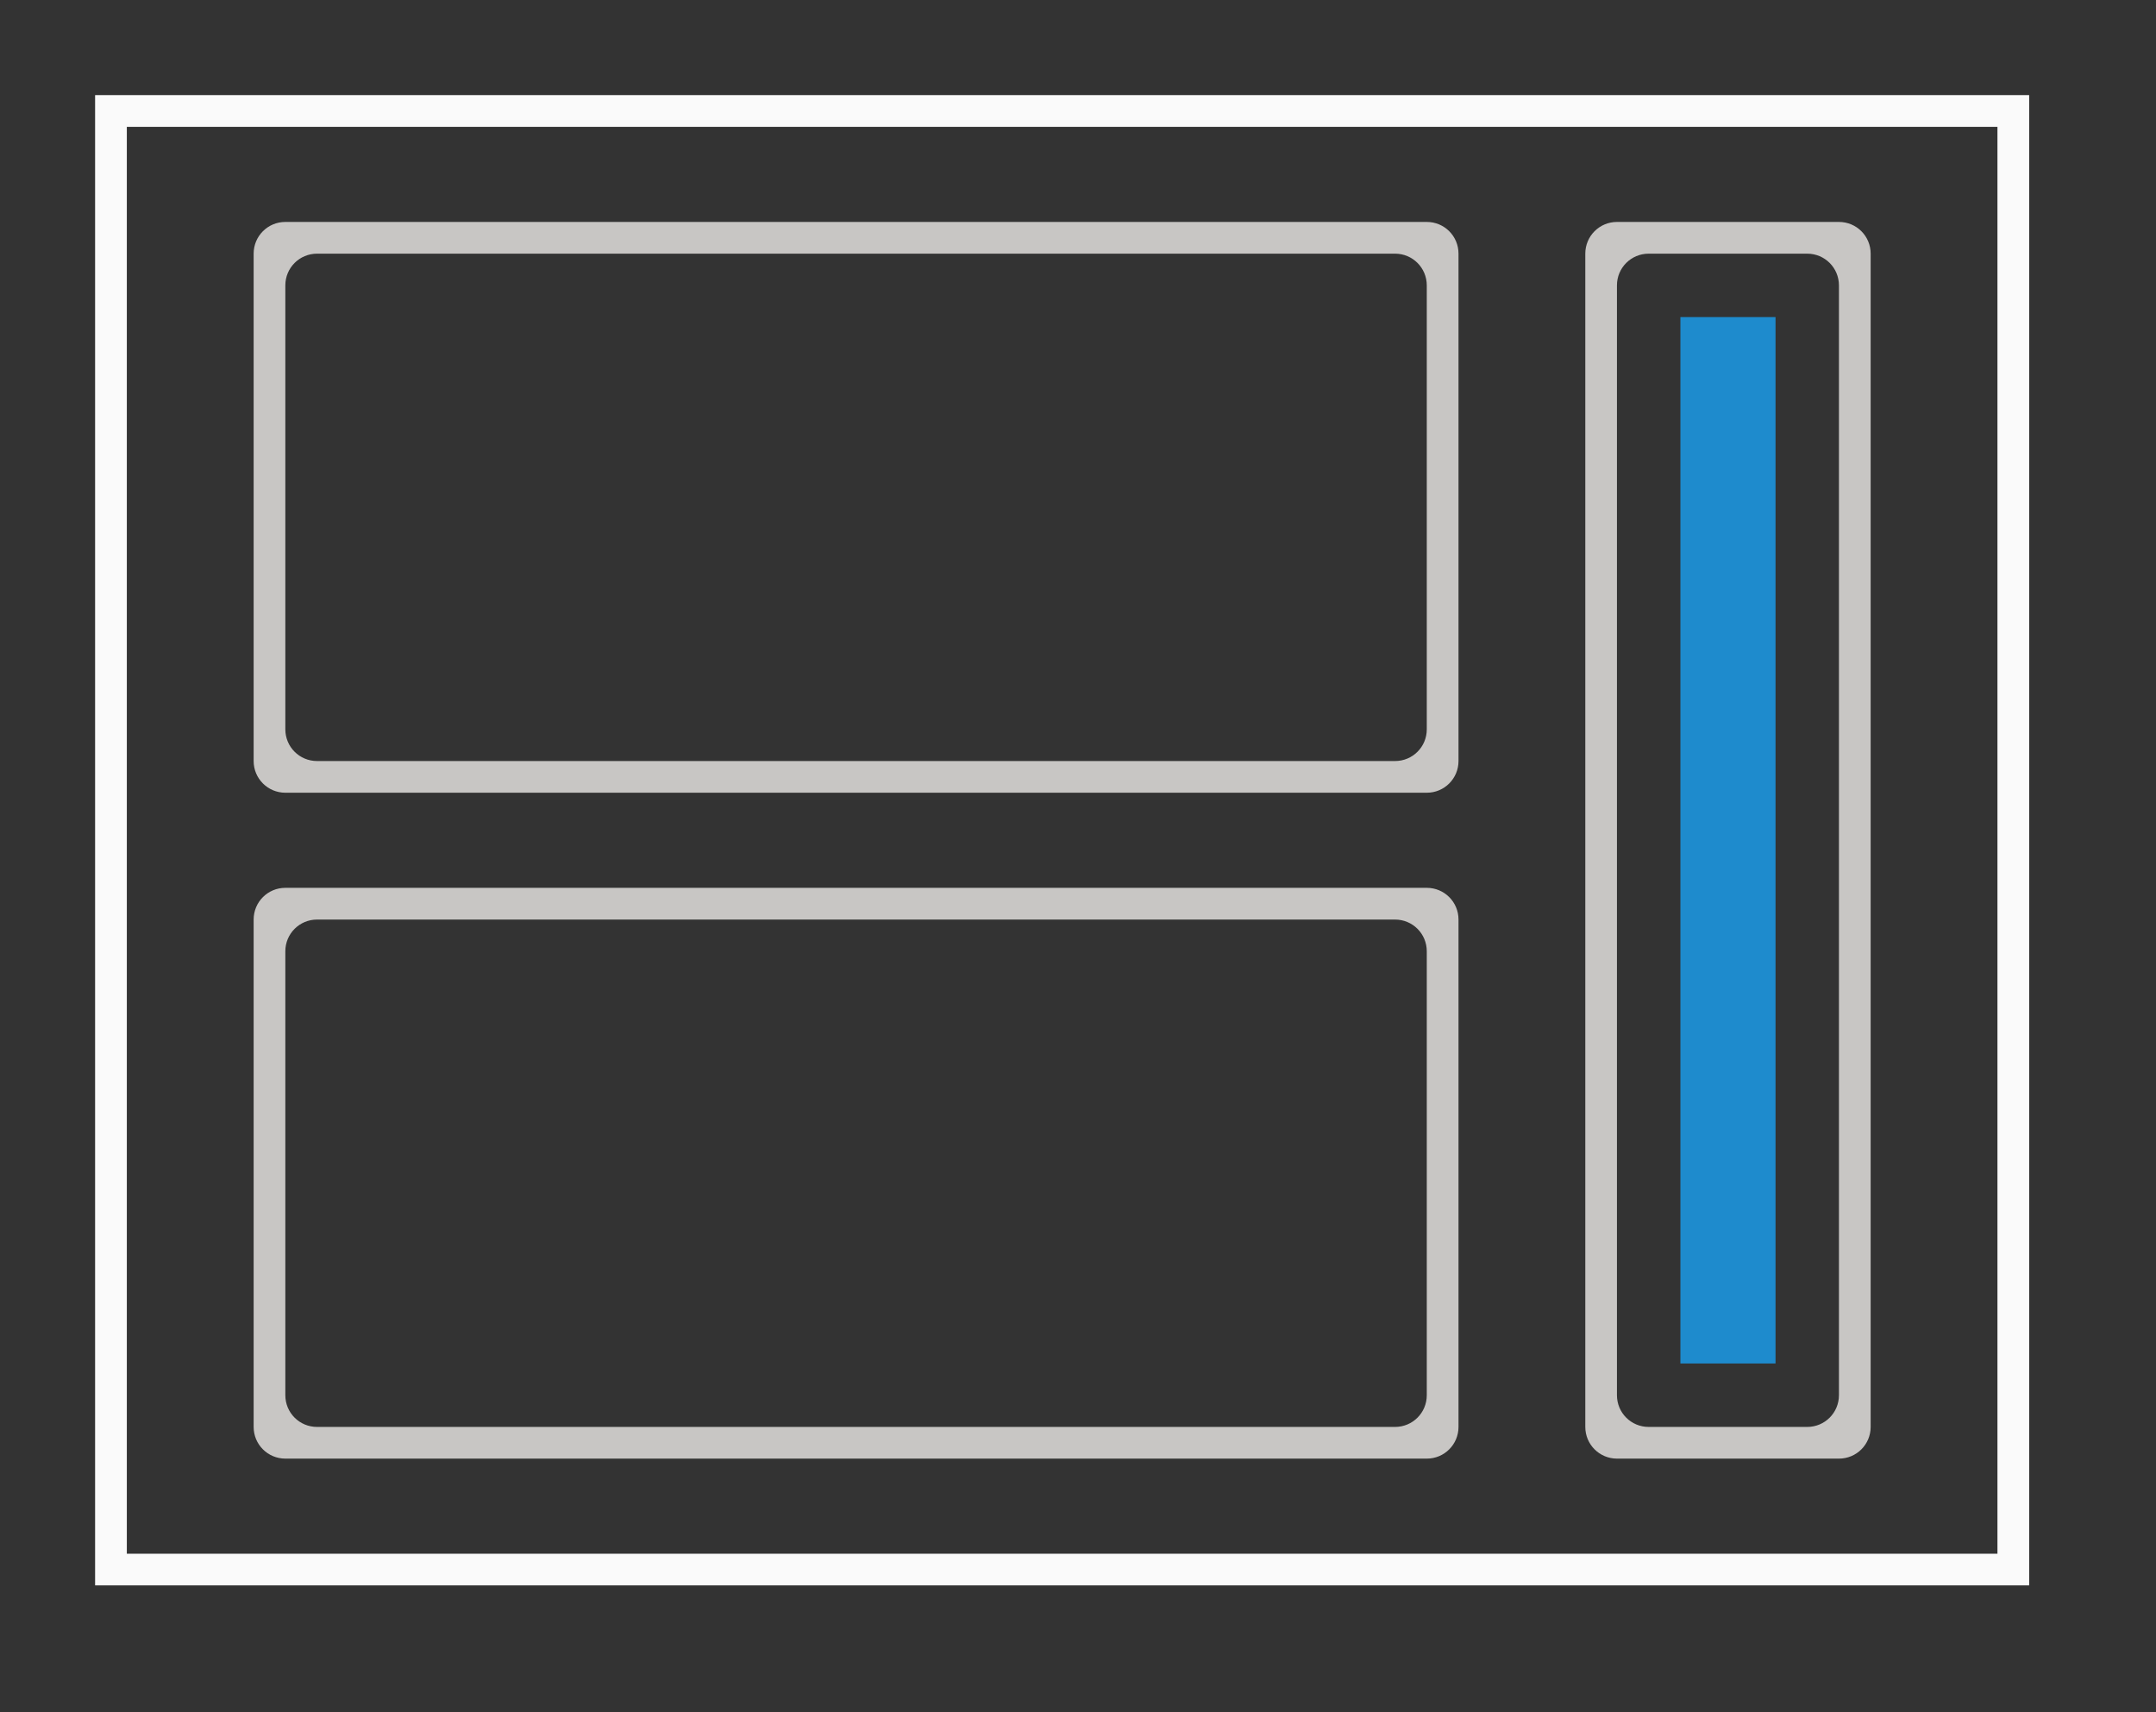 <svg height="54" viewBox="0 0 63.75 50.625" width="68" xmlns="http://www.w3.org/2000/svg"><rect x="0" y="0" width="63.75" height="50.625" fill="#333333" stroke="none"/><path d="m2.812 2.812v44.062h57.188v-44.062zm.938.938h55.312v42.188h-55.312z" fill="#fafafa"/><path d="m42.188 6.562c.519 0 .938.418.938.938v15c0 .519-.418.938-.938.938h-33.75c-.519 0-.938-.418-.938-.938l-0-15c0-.519.418-.938.938-.938zm-.938.938h-31.875c-.519 0-.938.418-.938.938l0 13.125c0 .519.418.938.938.938h31.875c.519 0 .938-.418.938-.938v-13.125c0-.519-.418-.938-.938-.938z" fill="#c8c6c4"/><rect fill="#1e8bcd" height="2.813" rx="1.012" ry="0" transform="rotate(90)" width="30.938" x="9.375" y="-52.5"/><g fill="#c8c6c4"><path d="m54.375 6.562c.519 0 .938.418.938.938v34.688c0 .519-.418.938-.938.938h-6.562c-.519 0-.938-.418-.938-.938v-34.688c0-.519.418-.938.938-.938zm-.938.938h-4.688c-.519 0-.938.418-.938.938v32.813c0 .519.418.938.938.938h4.688c.519 0 .938-.418.938-.938v-32.813c0-.519-.418-.938-.938-.938z"/><path d="m42.188 26.25c.519 0 .938.418.938.938v15c0 .519-.418.938-.938.938h-33.75c-.519 0-.938-.418-.938-.938l-0-15c0-.519.418-.938.938-.938zm-.938.938h-31.875c-.519 0-.938.418-.938.938l0 13.125c0 .519.418.938.938.938h31.875c.519 0 .938-.418.938-.938v-13.125c0-.519-.418-.938-.938-.938z"/></g></svg>